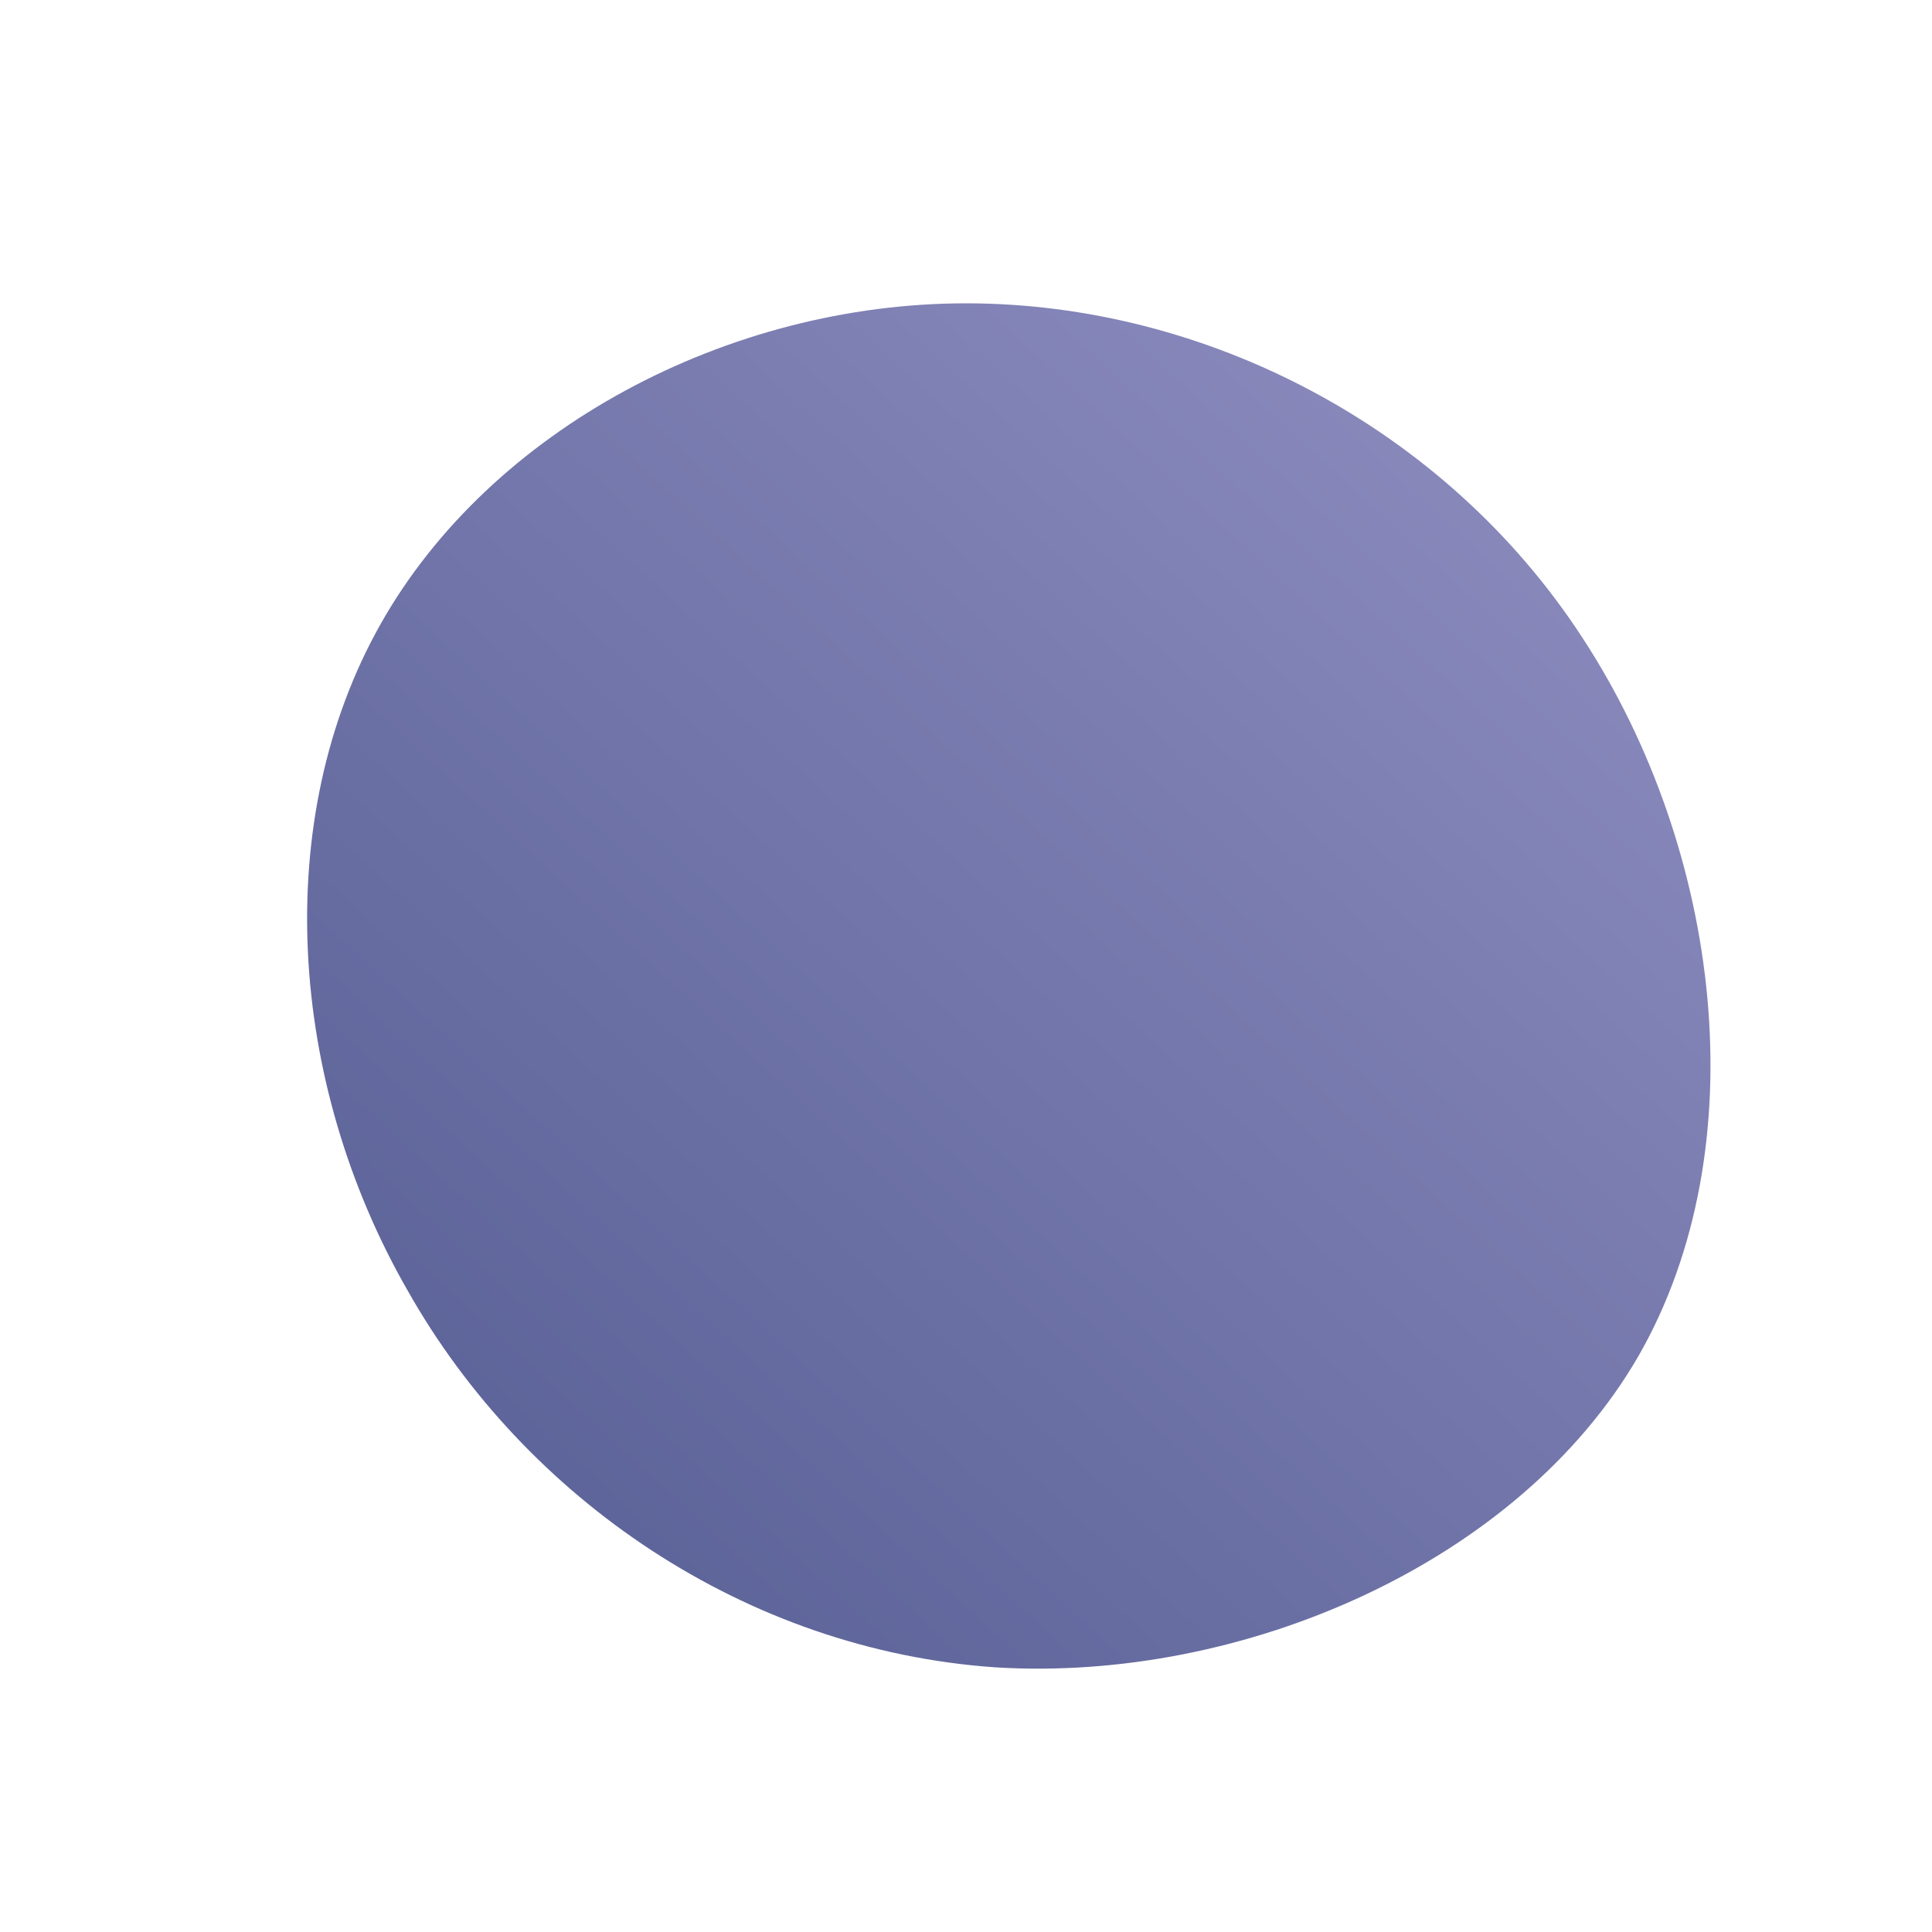 <!--?xml version="1.0" standalone="no"?-->
              <svg id="sw-js-blob-svg" viewBox="0 0 100 100" xmlns="http://www.w3.org/2000/svg" version="1.1">
                    <defs> 
                        <linearGradient id="sw-gradient" x1="0" x2="1" y1="1" y2="0">
                            <stop id="stop1" stop-color="rgba(83, 92, 145, 1)" offset="0%"></stop>
                            <stop id="stop2" stop-color="rgba(146, 144, 195, 1)" offset="100%"></stop>
                        </linearGradient>
                    </defs>
                <path fill="url(#sw-gradient)" d="M31.9,-17C39.1,-6,41,9.4,34.8,20.2C28.6,30.9,14.3,37.1,1.5,36.3C-11.4,35.4,-22.8,27.6,-28.9,16.8C-35.1,6,-36,-7.6,-30.3,-17.7C-24.6,-27.8,-12.3,-34.3,0,-34.3C12.4,-34.3,24.8,-27.9,31.9,-17Z" width="100%" height="100%" transform="translate(50 50)" stroke-width="0" style="transition: 0.3s;"></path>
              </svg>